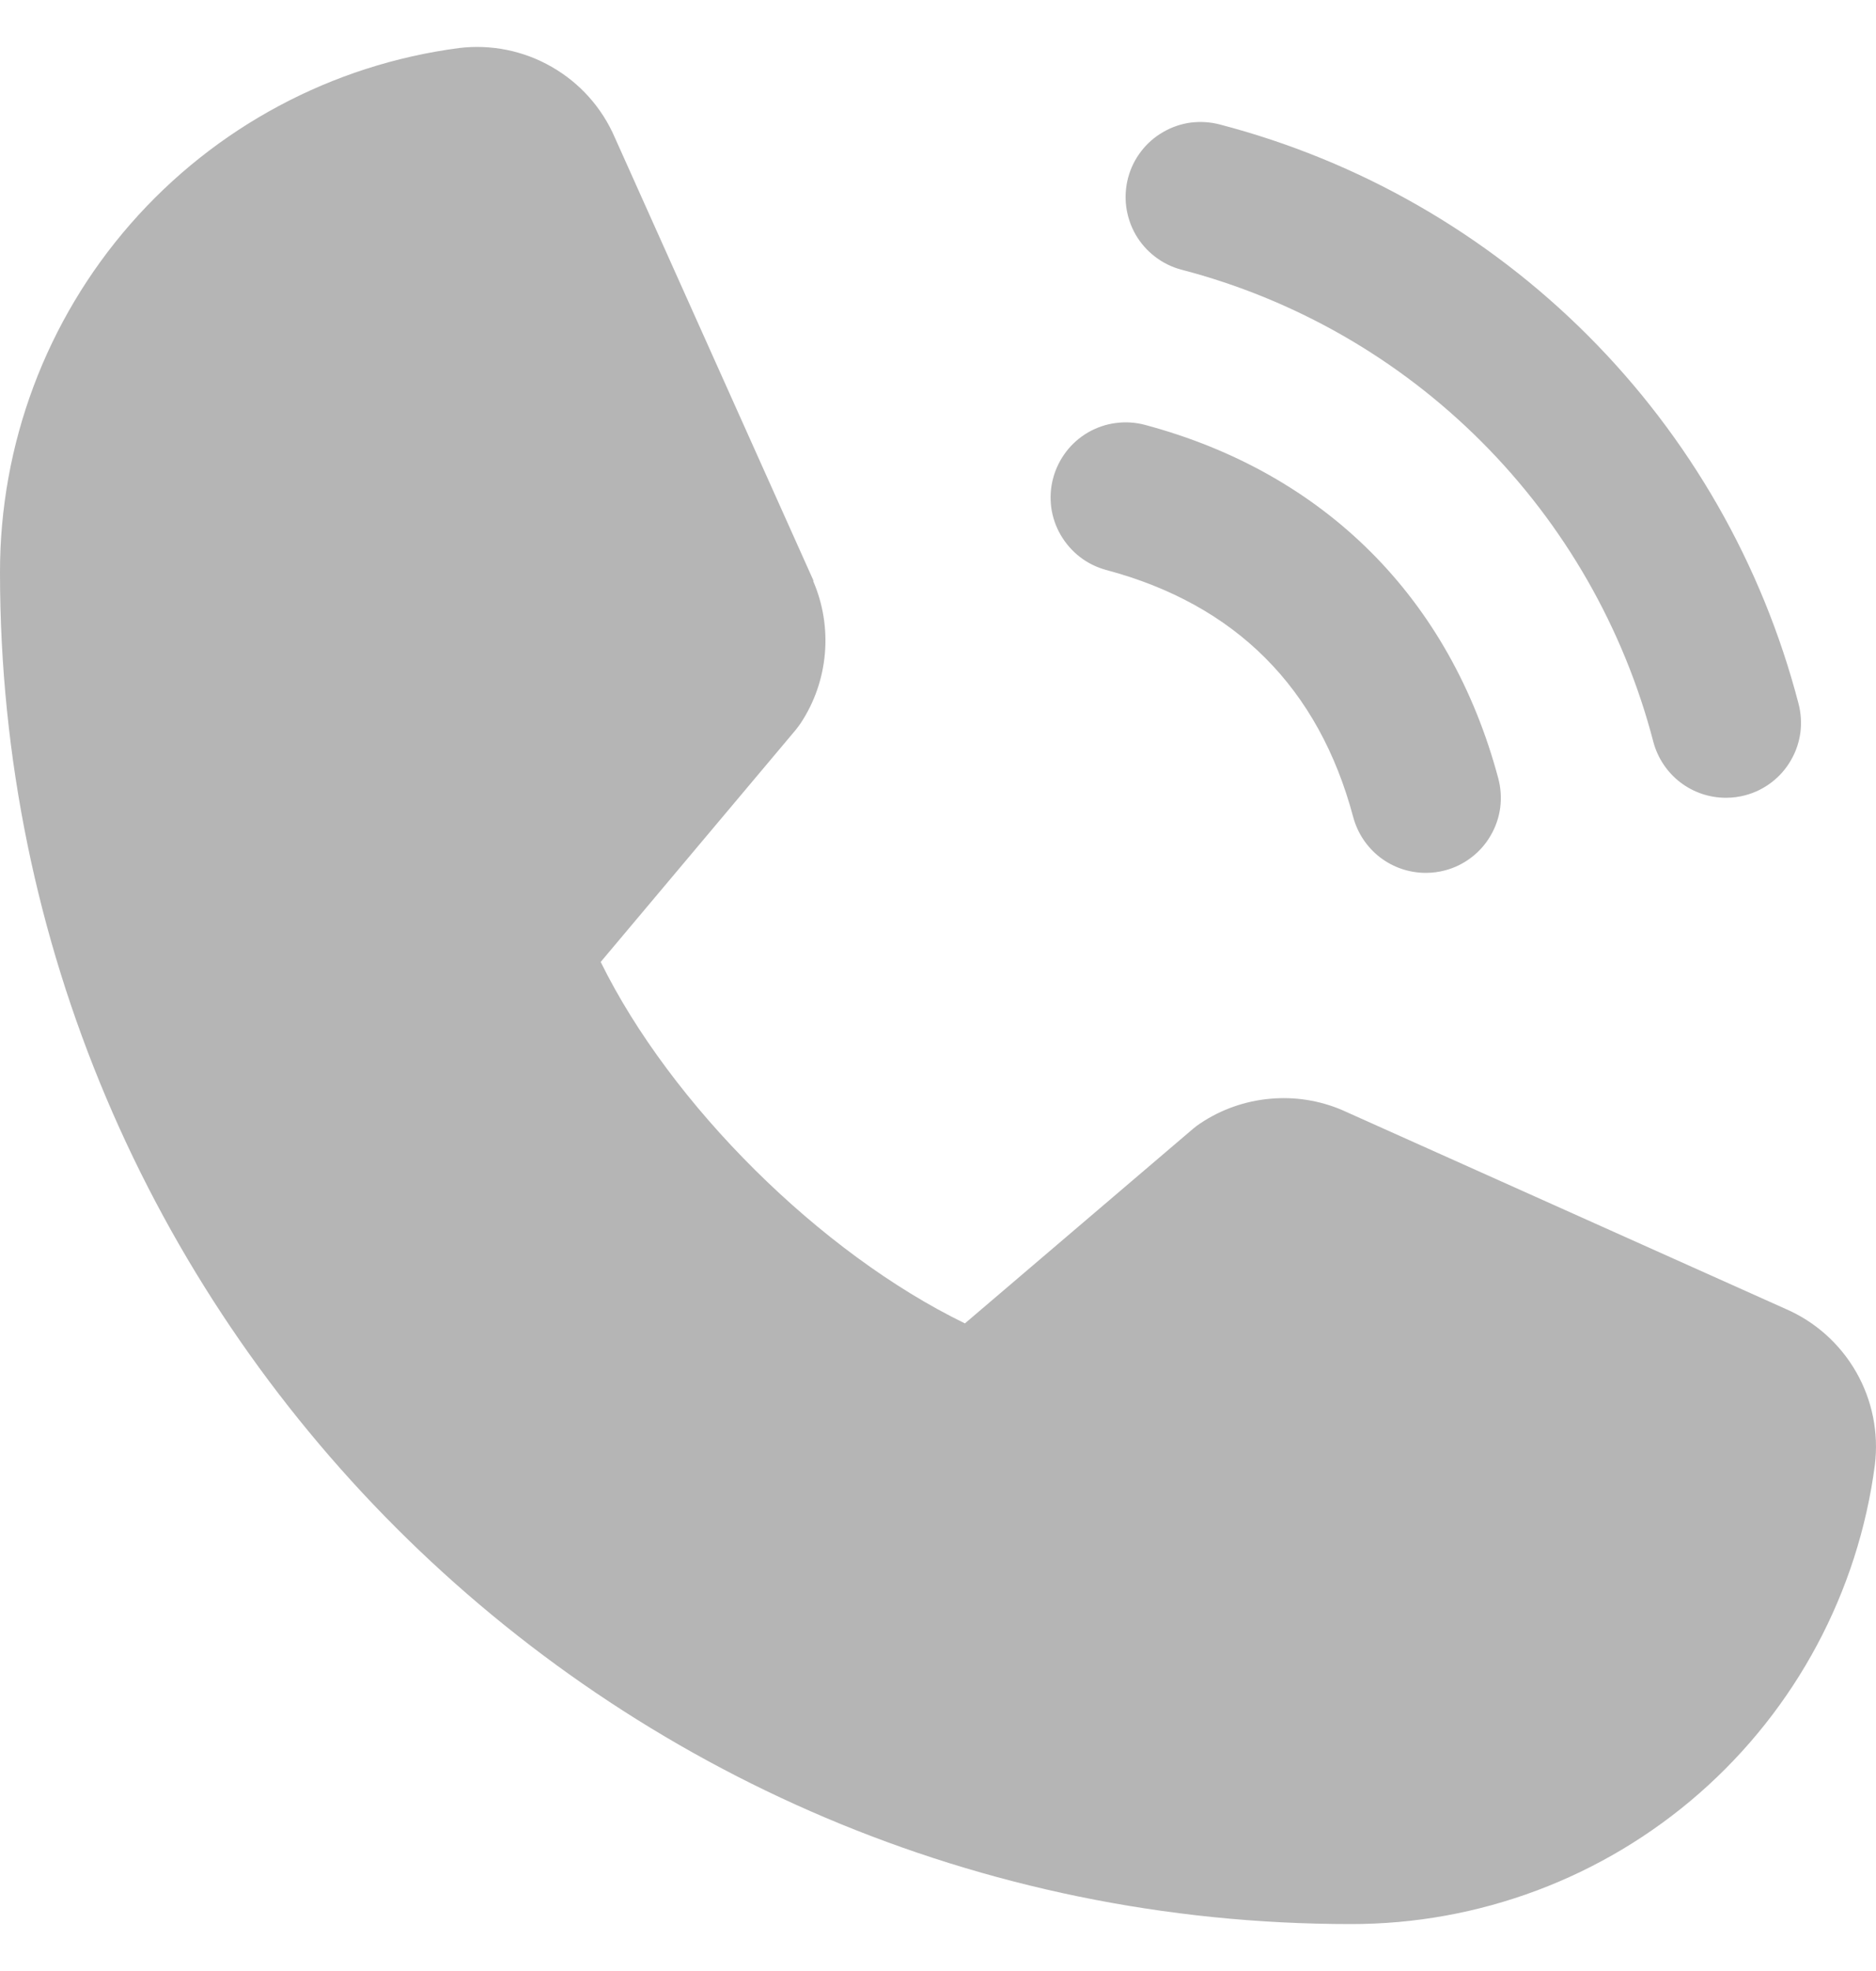 <svg width="20" height="21" viewBox="0 0 20 21" fill="none" xmlns="http://www.w3.org/2000/svg">
<path d="M12.027 1.893C12.054 1.791 12.101 1.696 12.165 1.613C12.229 1.529 12.309 1.459 12.4 1.407C12.491 1.354 12.591 1.32 12.695 1.306C12.8 1.293 12.906 1.3 13.007 1.327C14.49 1.714 15.843 2.489 16.927 3.573C18.011 4.657 18.786 6.01 19.173 7.493C19.2 7.594 19.207 7.7 19.194 7.804C19.18 7.909 19.146 8.009 19.093 8.1C19.041 8.191 18.971 8.271 18.887 8.335C18.804 8.399 18.709 8.446 18.607 8.473C18.54 8.491 18.47 8.5 18.4 8.5C18.224 8.5 18.053 8.442 17.913 8.335C17.773 8.227 17.673 8.077 17.627 7.907C17.312 6.696 16.679 5.591 15.794 4.706C14.91 3.821 13.805 3.188 12.594 2.873C12.492 2.846 12.397 2.799 12.314 2.735C12.23 2.671 12.16 2.591 12.107 2.5C12.055 2.409 12.021 2.309 12.007 2.205C11.993 2.1 12 1.994 12.027 1.893ZM11.794 6.073C13.173 6.441 14.059 7.328 14.427 8.707C14.473 8.877 14.573 9.027 14.713 9.135C14.853 9.242 15.024 9.3 15.2 9.3C15.27 9.3 15.34 9.291 15.407 9.273C15.509 9.246 15.604 9.199 15.687 9.135C15.771 9.071 15.841 8.991 15.893 8.9C15.946 8.809 15.98 8.709 15.994 8.604C16.007 8.5 16 8.394 15.973 8.293C15.461 6.377 14.123 5.039 12.207 4.527C12.106 4.5 12 4.493 11.896 4.507C11.791 4.52 11.691 4.555 11.6 4.607C11.509 4.66 11.429 4.73 11.366 4.813C11.302 4.897 11.255 4.992 11.228 5.093C11.2 5.195 11.194 5.301 11.207 5.405C11.221 5.509 11.255 5.609 11.308 5.7C11.361 5.791 11.431 5.871 11.514 5.935C11.597 5.999 11.693 6.046 11.794 6.073ZM19.037 13.946L14.326 11.835L14.313 11.829C14.069 11.724 13.802 11.682 13.537 11.707C13.272 11.731 13.017 11.821 12.796 11.969C12.77 11.986 12.745 12.005 12.721 12.025L10.287 14.1C8.745 13.351 7.153 11.771 6.404 10.249L8.482 7.778C8.502 7.753 8.521 7.728 8.539 7.701C8.684 7.48 8.771 7.227 8.794 6.964C8.817 6.702 8.775 6.437 8.671 6.195V6.183L6.554 1.464C6.417 1.147 6.181 0.883 5.881 0.712C5.582 0.54 5.235 0.47 4.892 0.512C3.537 0.69 2.293 1.356 1.393 2.384C0.493 3.412 -0.002 4.733 9.04873e-06 6.1C9.04873e-06 14.04 6.46 20.5 14.4 20.5C15.767 20.502 17.088 20.007 18.116 19.107C19.144 18.207 19.81 16.963 19.988 15.608C20.03 15.265 19.96 14.918 19.789 14.619C19.617 14.319 19.354 14.083 19.037 13.946Z" fill="#B5B5B5"/>
</svg>

